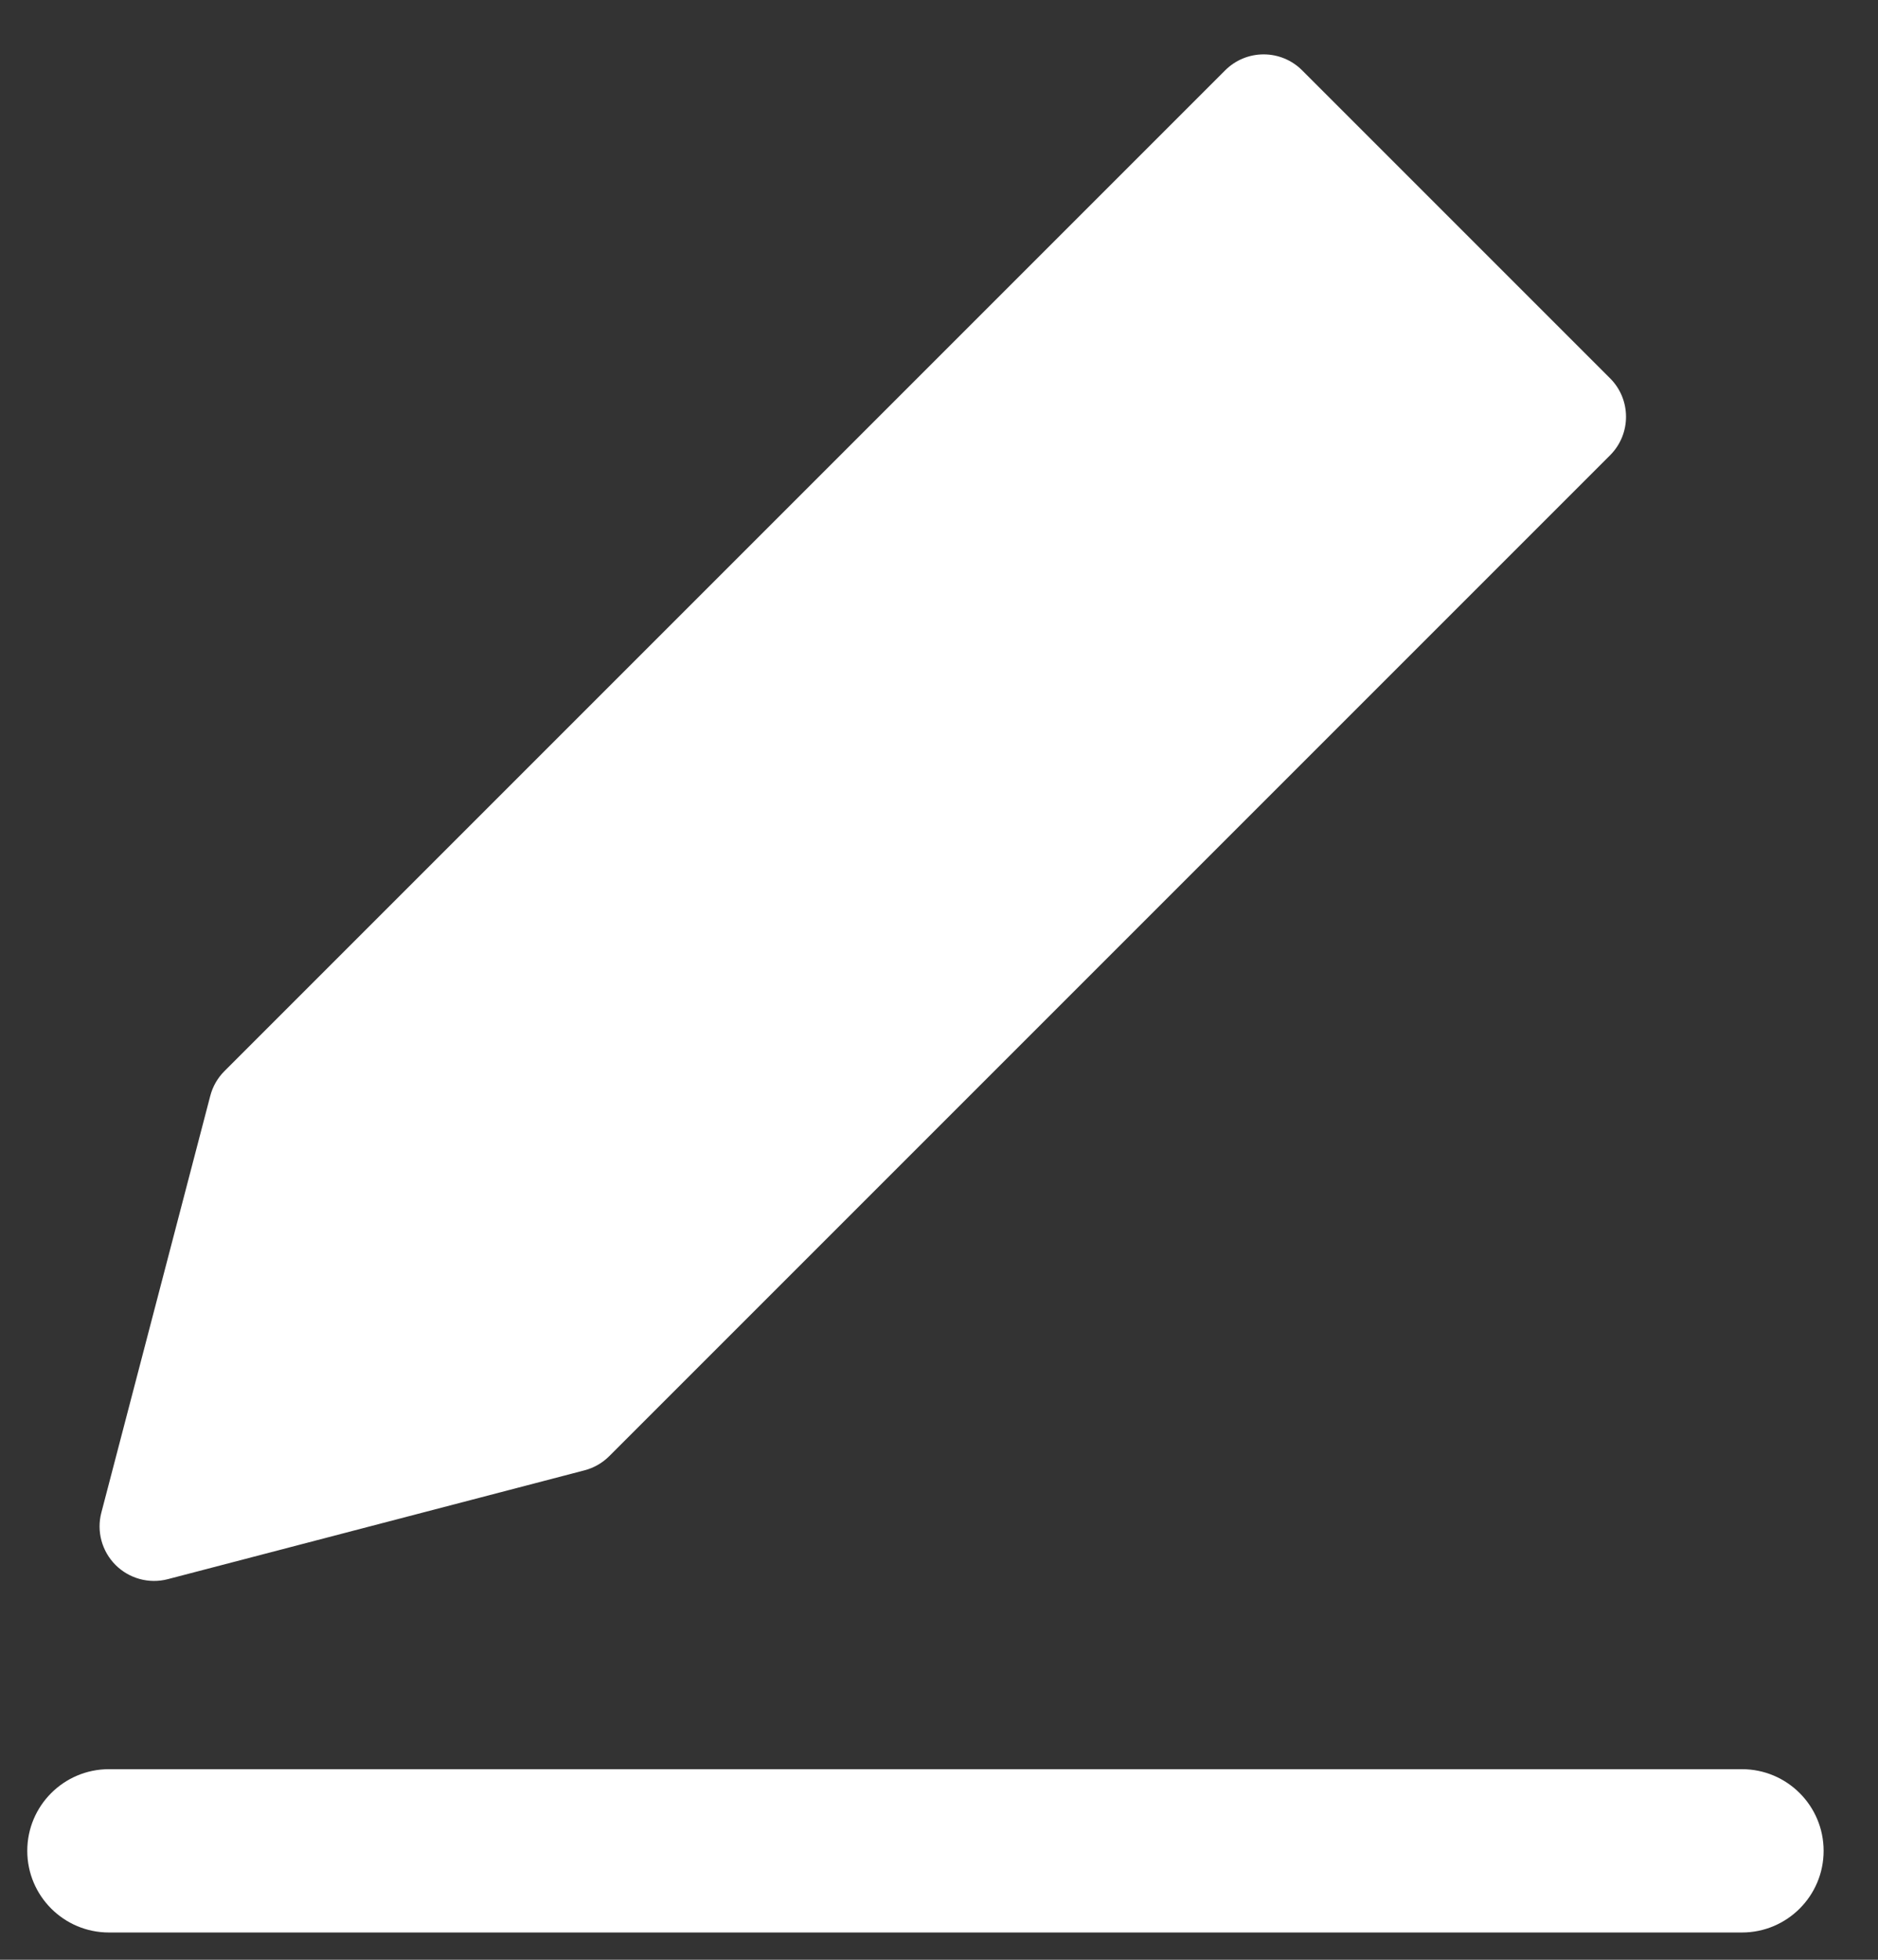 <svg width="23" height="24" viewBox="0 0 23 24" fill="none" xmlns="http://www.w3.org/2000/svg">
<rect x="0" y="0" width="23" height="24" fill="#333333" stroke="none"/>
<path d="M15.476 0.666C15.653 0.666 15.822 0.736 15.947 0.861L19.719 4.633C19.979 4.893 19.979 5.315 19.719 5.575L7.462 17.832C7.378 17.916 7.274 17.976 7.159 18.006L2.055 19.339C1.826 19.399 1.582 19.332 1.415 19.165C1.248 18.998 1.181 18.754 1.241 18.525L2.575 13.421C2.605 13.306 2.664 13.202 2.748 13.118L15.005 0.861C15.13 0.736 15.299 0.666 15.476 0.666Z" fill="white"/>
<path d="M1.334 21.666C0.782 21.666 0.334 22.114 0.334 22.666C0.334 23.218 0.782 23.666 1.334 23.666H21.334C21.886 23.666 22.334 23.218 22.334 22.666C22.334 22.114 21.886 21.666 21.334 21.666H1.334Z" fill="white"/>
</svg>
